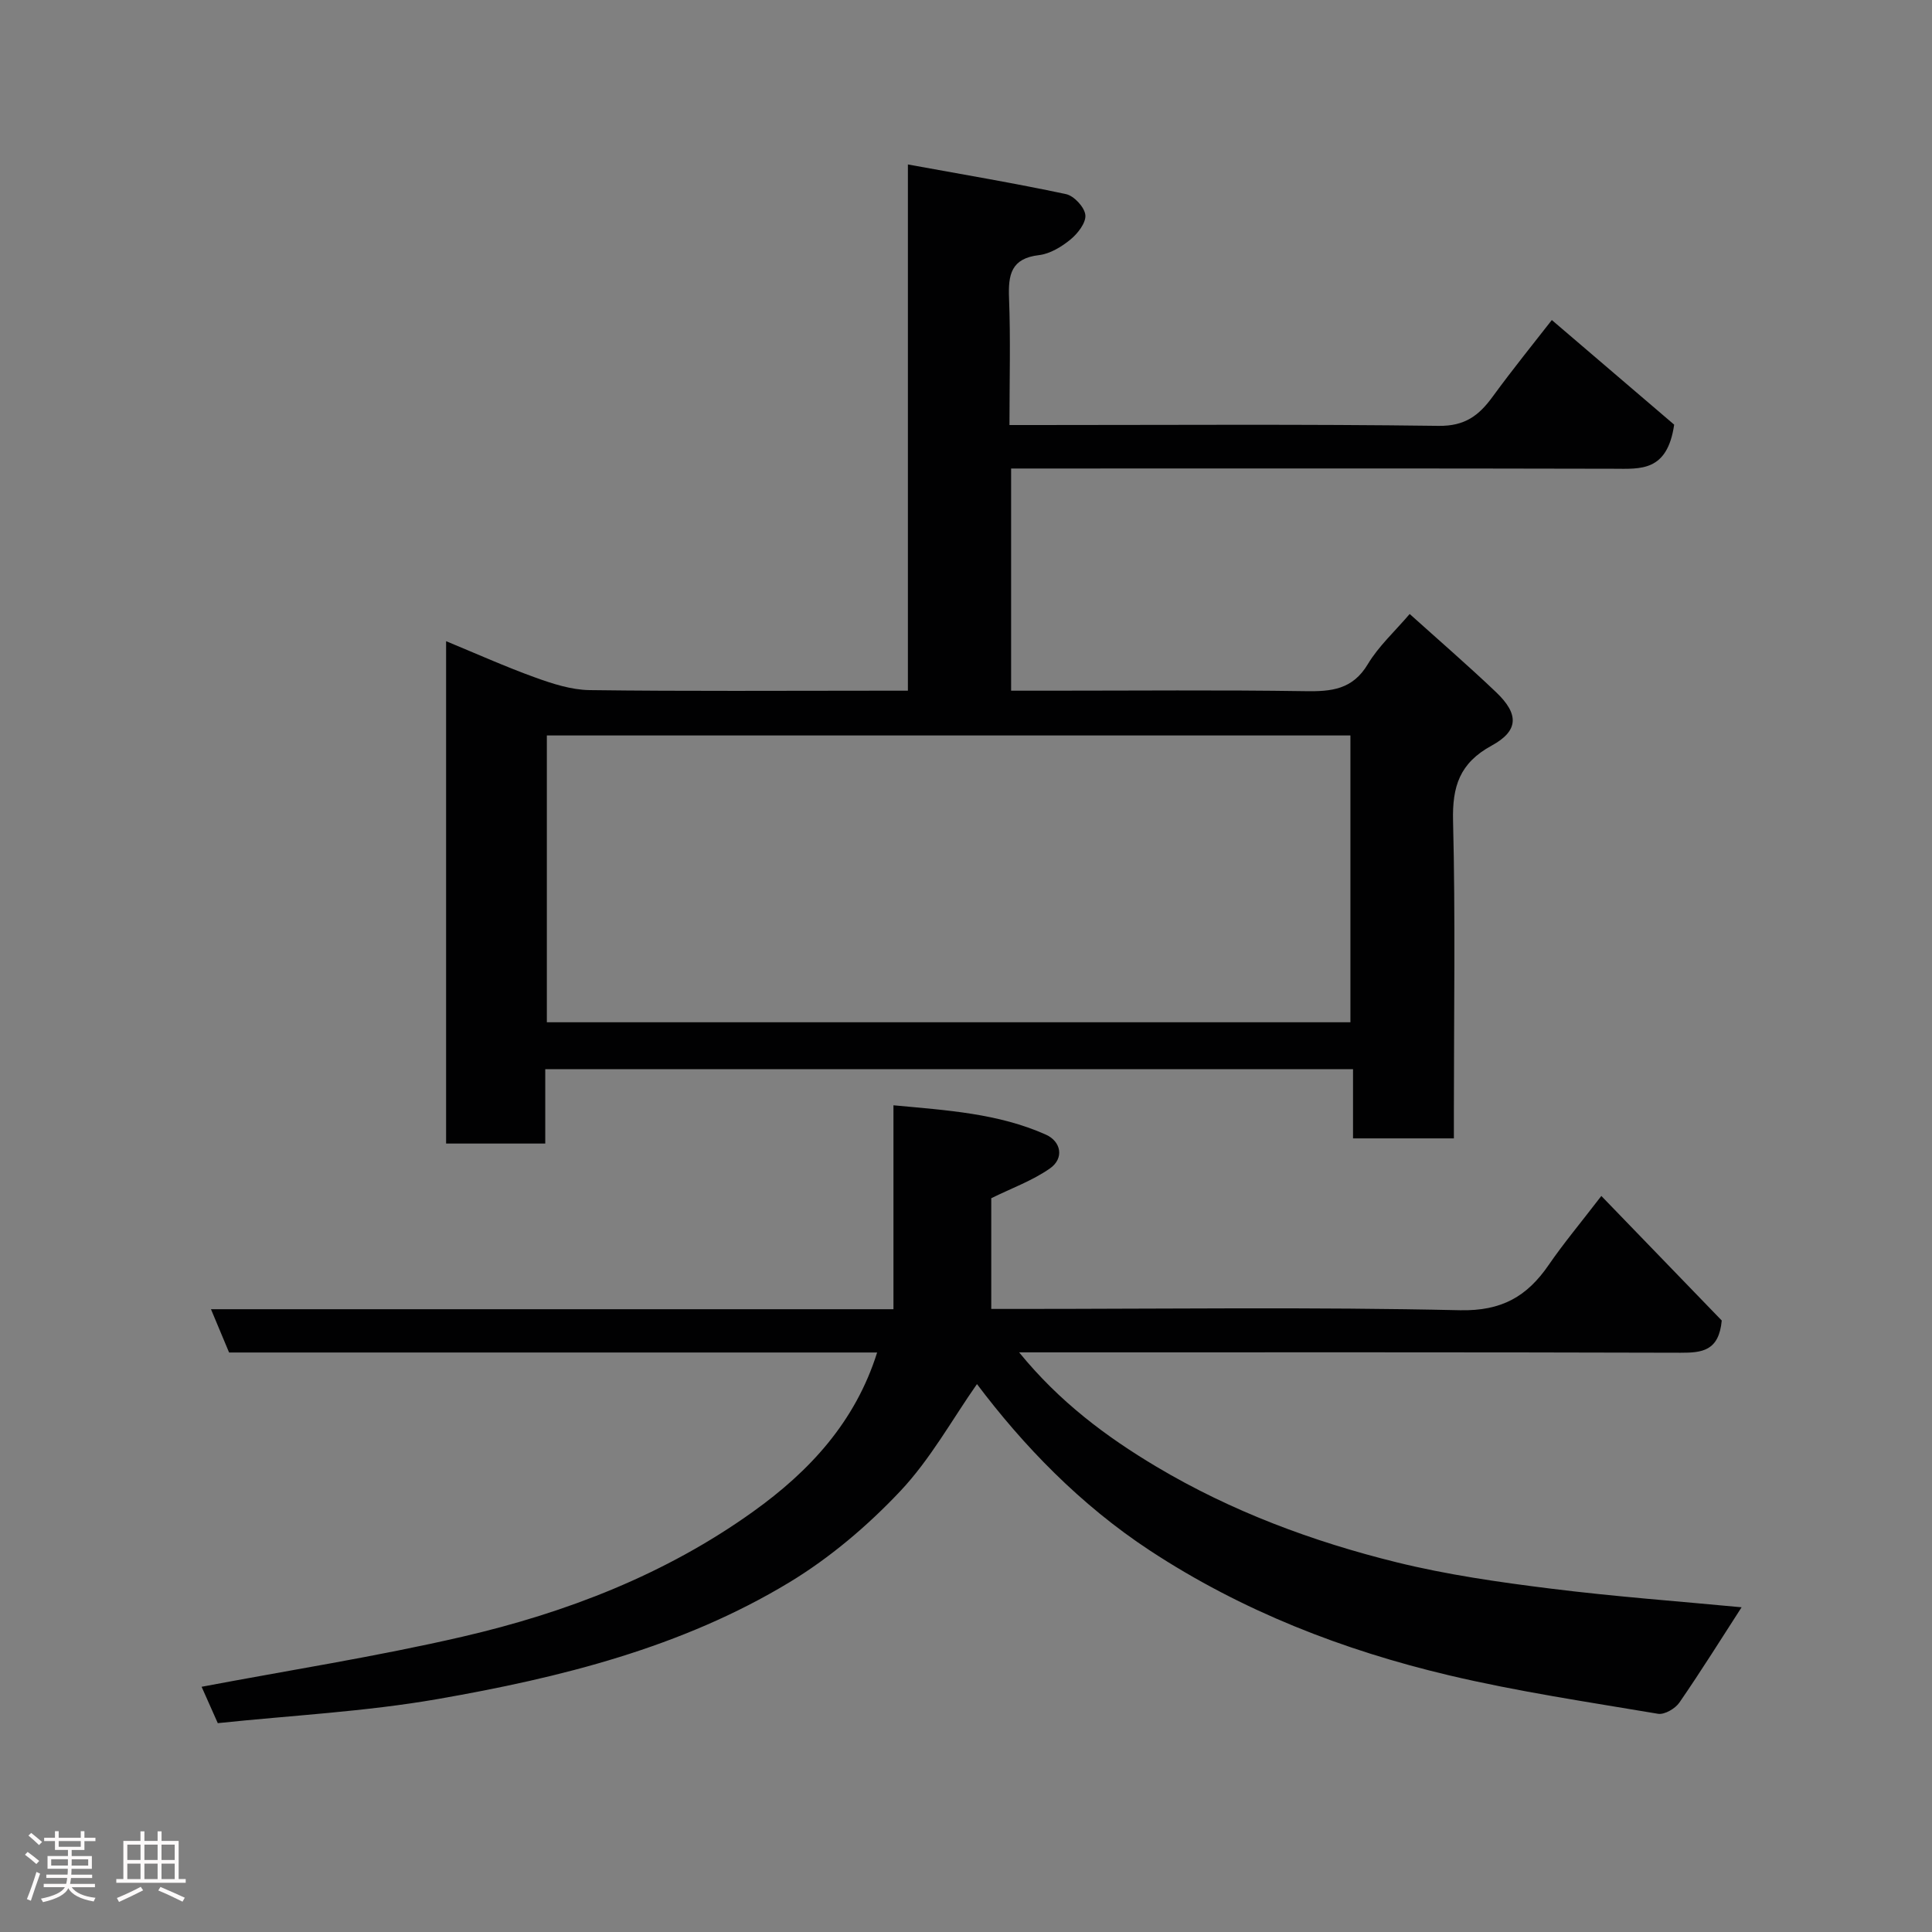 <svg enable-background="new 0 0 400 400" viewBox="0 0 400 400" xmlns="http://www.w3.org/2000/svg"><rect x="0" y="0" width="400" height="400" fill="#808080" stroke="none"/><path d="m5.17 384 .55-.58c.85.61 1.65 1.24 2.4 1.87l-.59.64c-.83-.73-1.62-1.38-2.36-1.93m1.22 9.53-.82-.34c.71-1.76 1.37-3.64 1.98-5.63.24.13.5.25.76.36-.6 1.67-1.24 3.54-1.92 5.61m-.5-13.5.57-.54c.56.44 1.31 1.06 2.26 1.87l-.64.64c-.68-.66-1.41-1.32-2.19-1.97m3.25.46h2.24v-1.36h.77v1.36h4.57v-1.36h.76v1.36h2.28v.69h-2.28v1.84h-2.64v1.26h4.18v2.64h-4.21c0 .45-.02.86-.05 1.21h4.32v.69h-4.38c-.04.34-.1.75-.19 1.22h5.15v.69h-4.82c.87 1.19 2.51 1.92 4.93 2.19-.17.31-.3.57-.37.76-2.77-.49-4.52-1.41-5.26-2.76-.56 1.26-2.3 2.23-5.24 2.9-.12-.24-.26-.48-.43-.72 2.73-.55 4.38-1.34 4.96-2.38h-4.38v-.69h4.65c.1-.38.17-.79.21-1.22h-4.32v-.69h4.4c.03-.34.05-.75.05-1.21h-4.2v-2.64h4.23v-1.26h-2.69v-1.84h-2.24zm1.46 4.46v1.29h3.45c.01-.4.02-.57.01-.53v-.32-.45h-3.46zm1.55-2.59h4.57v-1.19h-4.57zm6.11 2.59h-3.42v.77c-.02.19-.01.37-.02.53h3.44z" fill="#fcfafa"/><path d="m32.63 379.16h.82v1.98h3.54v7.89h1.46v.78h-14.37v-.78h1.46v-7.89h3.54v-1.98h.82v1.98h2.73zm-3.49 11.48.5.73c-1.61.82-3.28 1.63-5 2.41-.13-.27-.28-.55-.44-.82 1.75-.72 3.4-1.49 4.94-2.32m-2.78-5.55h2.73v-3.18h-2.73zm0 3.95h2.73v-3.2h-2.73zm3.54-3.95h2.73v-3.18h-2.73zm0 3.95h2.73v-3.2h-2.73zm7.89 4.68c-1.84-.92-3.51-1.7-5.02-2.32l.45-.73c1.89.8 3.57 1.55 5.04 2.23zm-1.62-11.81h-2.73v3.18h2.73zm-2.73 7.13h2.73v-3.2h-2.73z" fill="#fcfafa"/><g fill="#010102"><path d="m112.89 221.36v15.4c-6.97 0-13.57 0-20.53 0 0-34.42 0-68.82 0-104.01 6.25 2.58 12.25 5.28 18.43 7.51 3.62 1.31 7.5 2.57 11.28 2.62 19.99.26 39.99.12 59.99.12h5.91c0-36.14 0-71.87 0-108.95 11.41 2.08 22.12 3.88 32.73 6.14 1.66.35 3.84 2.7 4.01 4.32.17 1.6-1.57 3.84-3.07 5.07-1.85 1.52-4.24 2.97-6.53 3.24-5.79.68-6.39 4.05-6.2 8.91.33 8.46.09 16.97.09 26.27h5.39c27.83 0 55.66-.2 83.48.17 5.42.07 8.32-2.14 11.15-6.02 4.24-5.81 8.78-11.4 12.27-15.89 8.91 7.62 17.75 15.17 25.33 21.66-1.43 9.77-6.94 9.15-12.53 9.13-39.65-.1-79.31-.05-118.97-.05-1.81 0-3.62 0-5.78 0v46h7.9c17.66 0 35.33-.17 52.99.1 5.42.09 9.81-.32 12.96-5.59 2.23-3.72 5.58-6.77 8.67-10.39 5.93 5.34 12.04 10.62 17.89 16.19 4.73 4.51 4.74 7.97-.92 11.06-6.63 3.62-8.17 8.44-7.99 15.61.5 19.98.17 39.99.17 59.99v5.72c-7.07 0-13.79 0-20.88 0 0-4.76 0-9.37 0-14.33-55.76 0-111.14 0-167.24 0zm.33-9.71h166.37c0-20.07 0-39.78 0-59.38-55.65 0-110.9 0-166.37 0z"/><path d="m184.98 228.84c11.12 1.04 21.69 1.67 31.55 6.07 3.18 1.42 3.83 4.92.85 7-3.63 2.54-7.94 4.09-12.15 6.17v22.92h5.56c30.49 0 61-.42 91.48.27 8.64.19 13.89-2.85 18.38-9.39 3.05-4.44 6.52-8.58 10.89-14.27 8.7 9 17.14 17.73 24.93 25.79-.59 6.33-4.1 6.68-8.53 6.67-43.66-.13-87.32-.08-130.98-.08-1.75 0-3.51 0-5.96 0 8.31 10.21 18.02 17.47 28.44 23.68 15.48 9.22 32.3 15.49 49.73 19.79 10.43 2.57 21.16 4.11 31.84 5.44 13.34 1.67 26.78 2.65 39.57 3.87-4.02 6.22-8.3 13.08-12.88 19.73-.86 1.25-3.09 2.55-4.43 2.32-14.46-2.44-29-4.59-43.25-7.96-21.98-5.2-42.87-13.32-61.9-25.81-14.52-9.53-26.3-21.81-35.85-34.49-5.1 7.27-9.64 15.56-15.91 22.2-6.75 7.15-14.53 13.76-22.92 18.84-22.33 13.51-47.42 19.74-72.81 24.17-15.02 2.62-30.36 3.39-45.54 4.99-1.44-3.23-2.54-5.7-3.35-7.53 18-3.41 36.16-6.24 54.01-10.37 21.53-4.98 42.04-12.9 60.18-25.9 11.65-8.34 21.15-18.55 25.67-32.94-44.8 0-89.27 0-134.17 0-1.16-2.77-2.32-5.55-3.75-8.96h141.3c0-14.2 0-27.93 0-42.22z"/></g></svg>